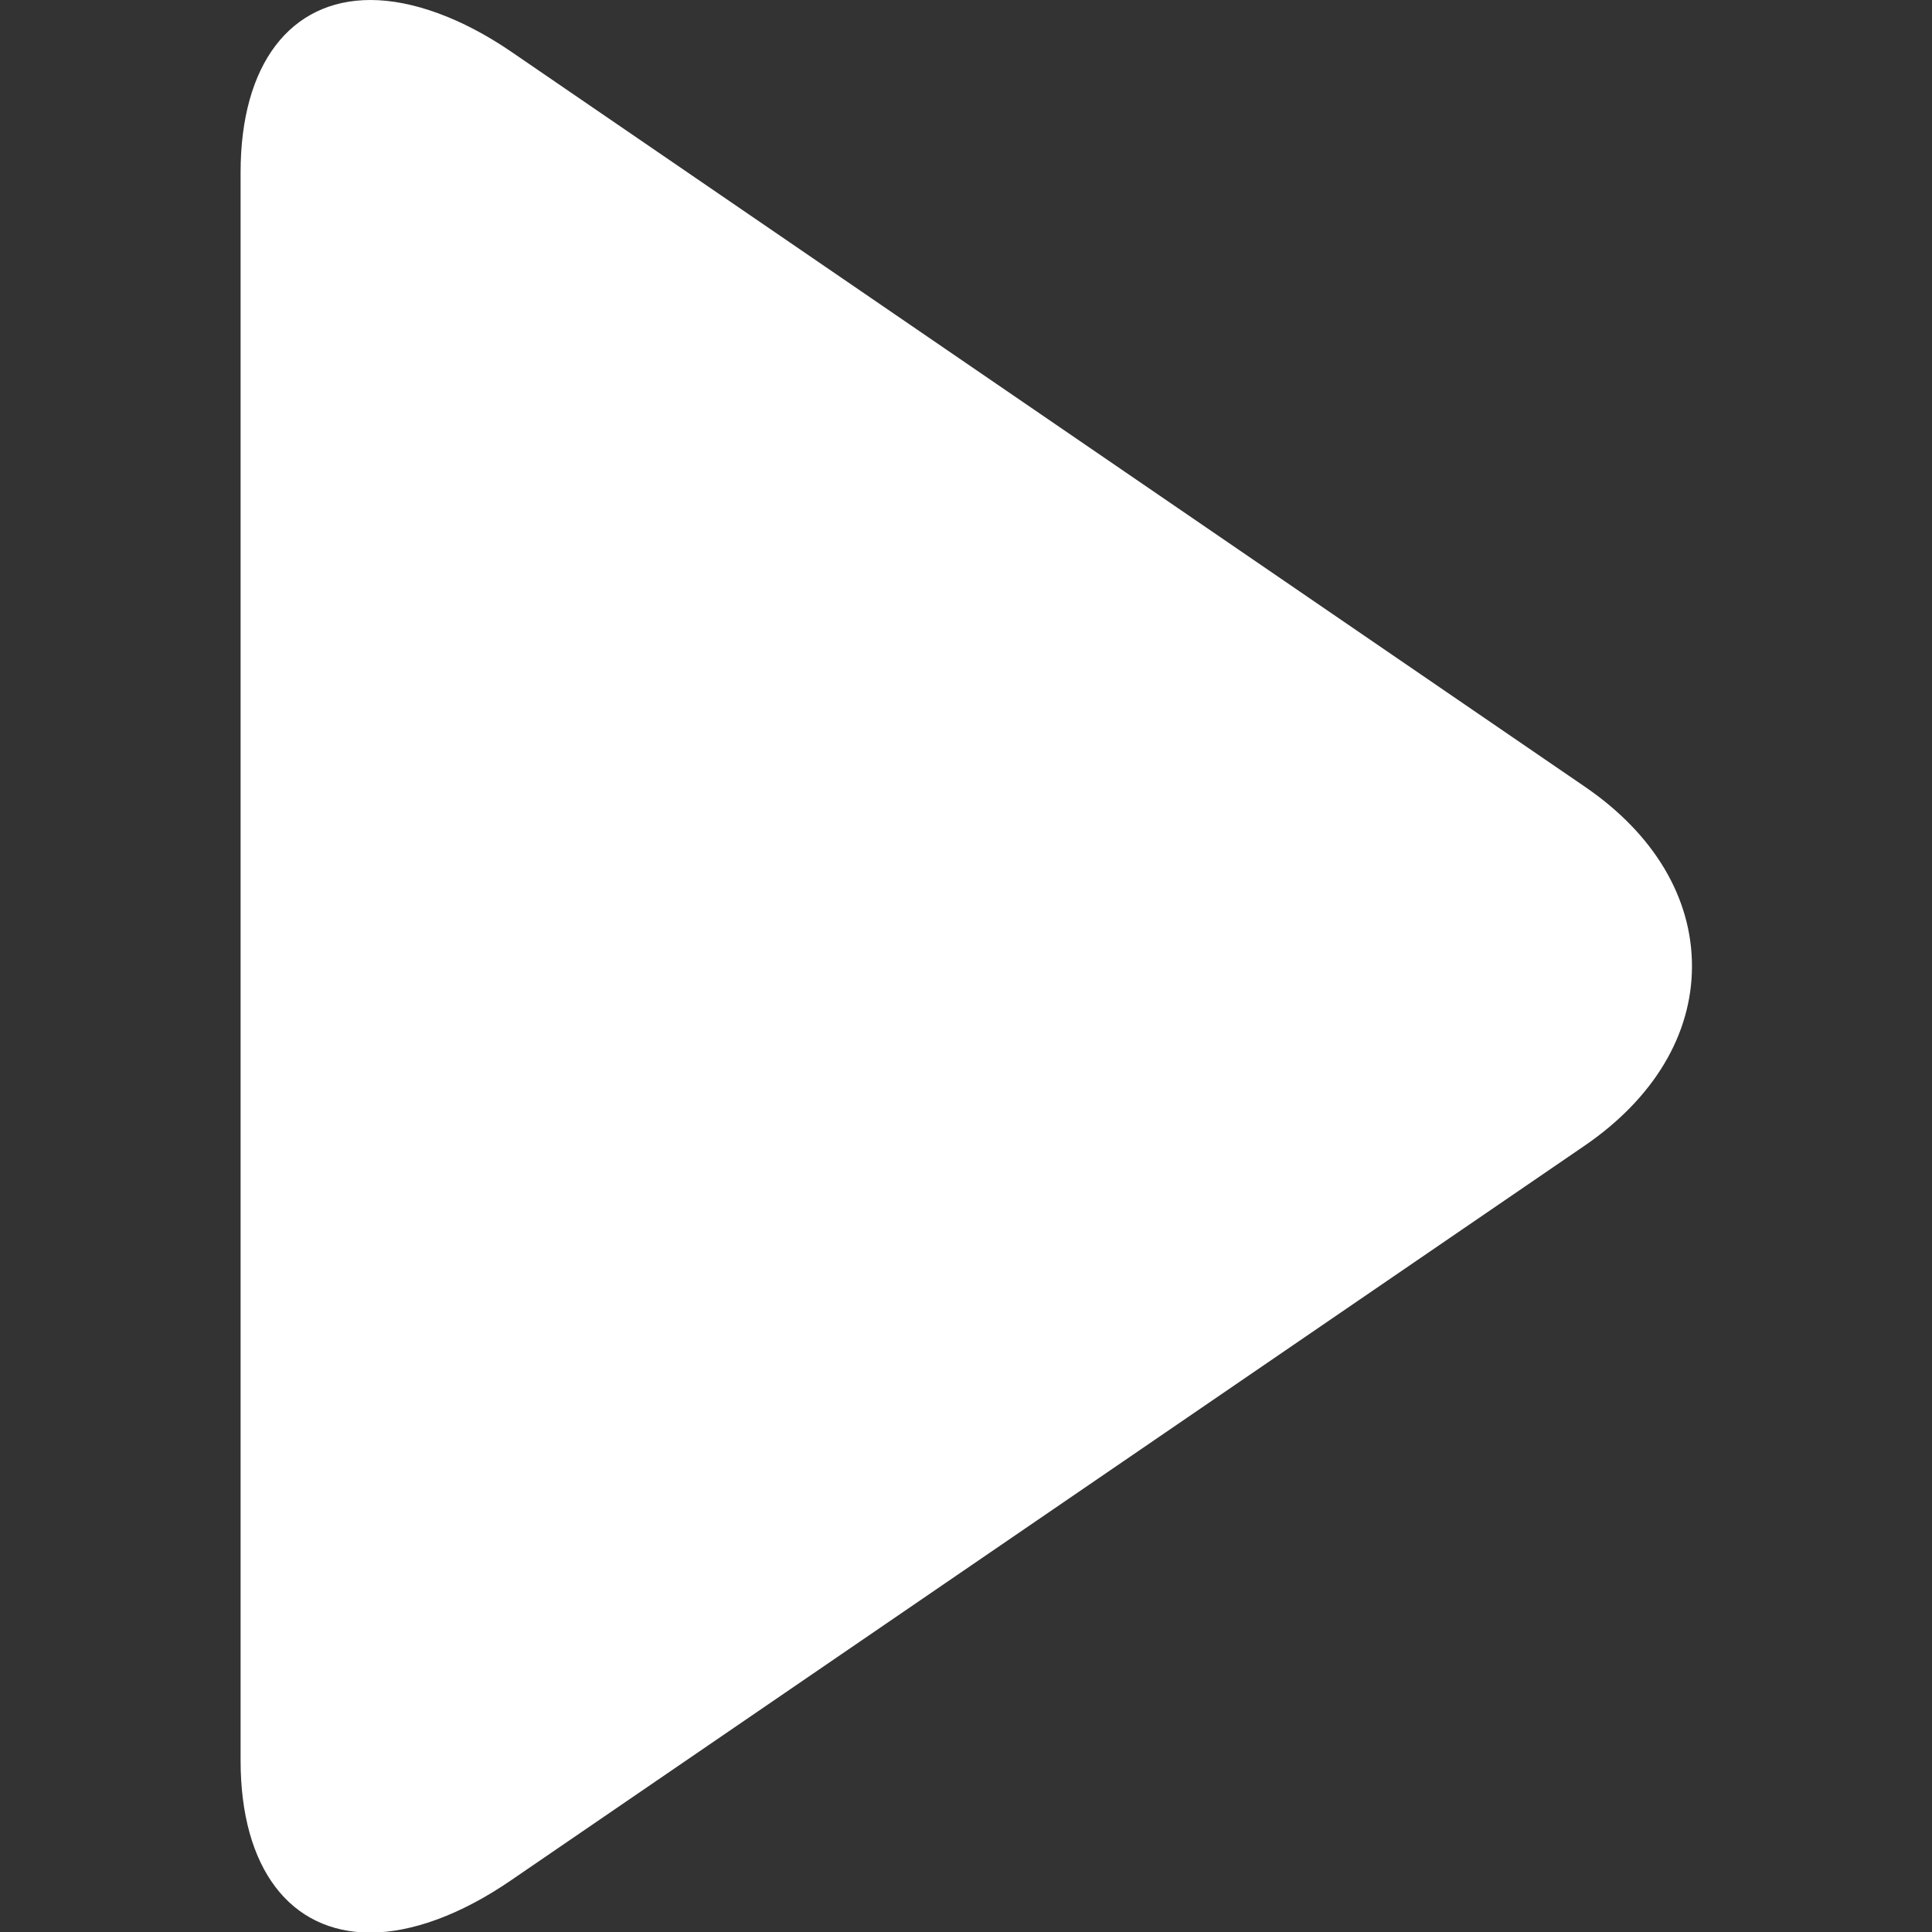 <svg xmlns="http://www.w3.org/2000/svg" viewBox="0 0 494 494" fill="#fff"><rect x="0" y="0" width="494" height="494" fill="#333333" stroke="none"/><path d="M405.284 201.188L130.804 13.28C118.128 4.596 105.356 0 94.74 0 74.216 0 61.52 16.472 61.52 44.044v406.124c0 27.54 12.68 43.98 33.156 43.98 10.632 0 23.2-4.6 35.904-13.308l274.608-187.904c17.66-12.104 27.44-28.392 27.44-45.884.004-17.48-9.664-33.764-27.344-45.864z"/></svg>